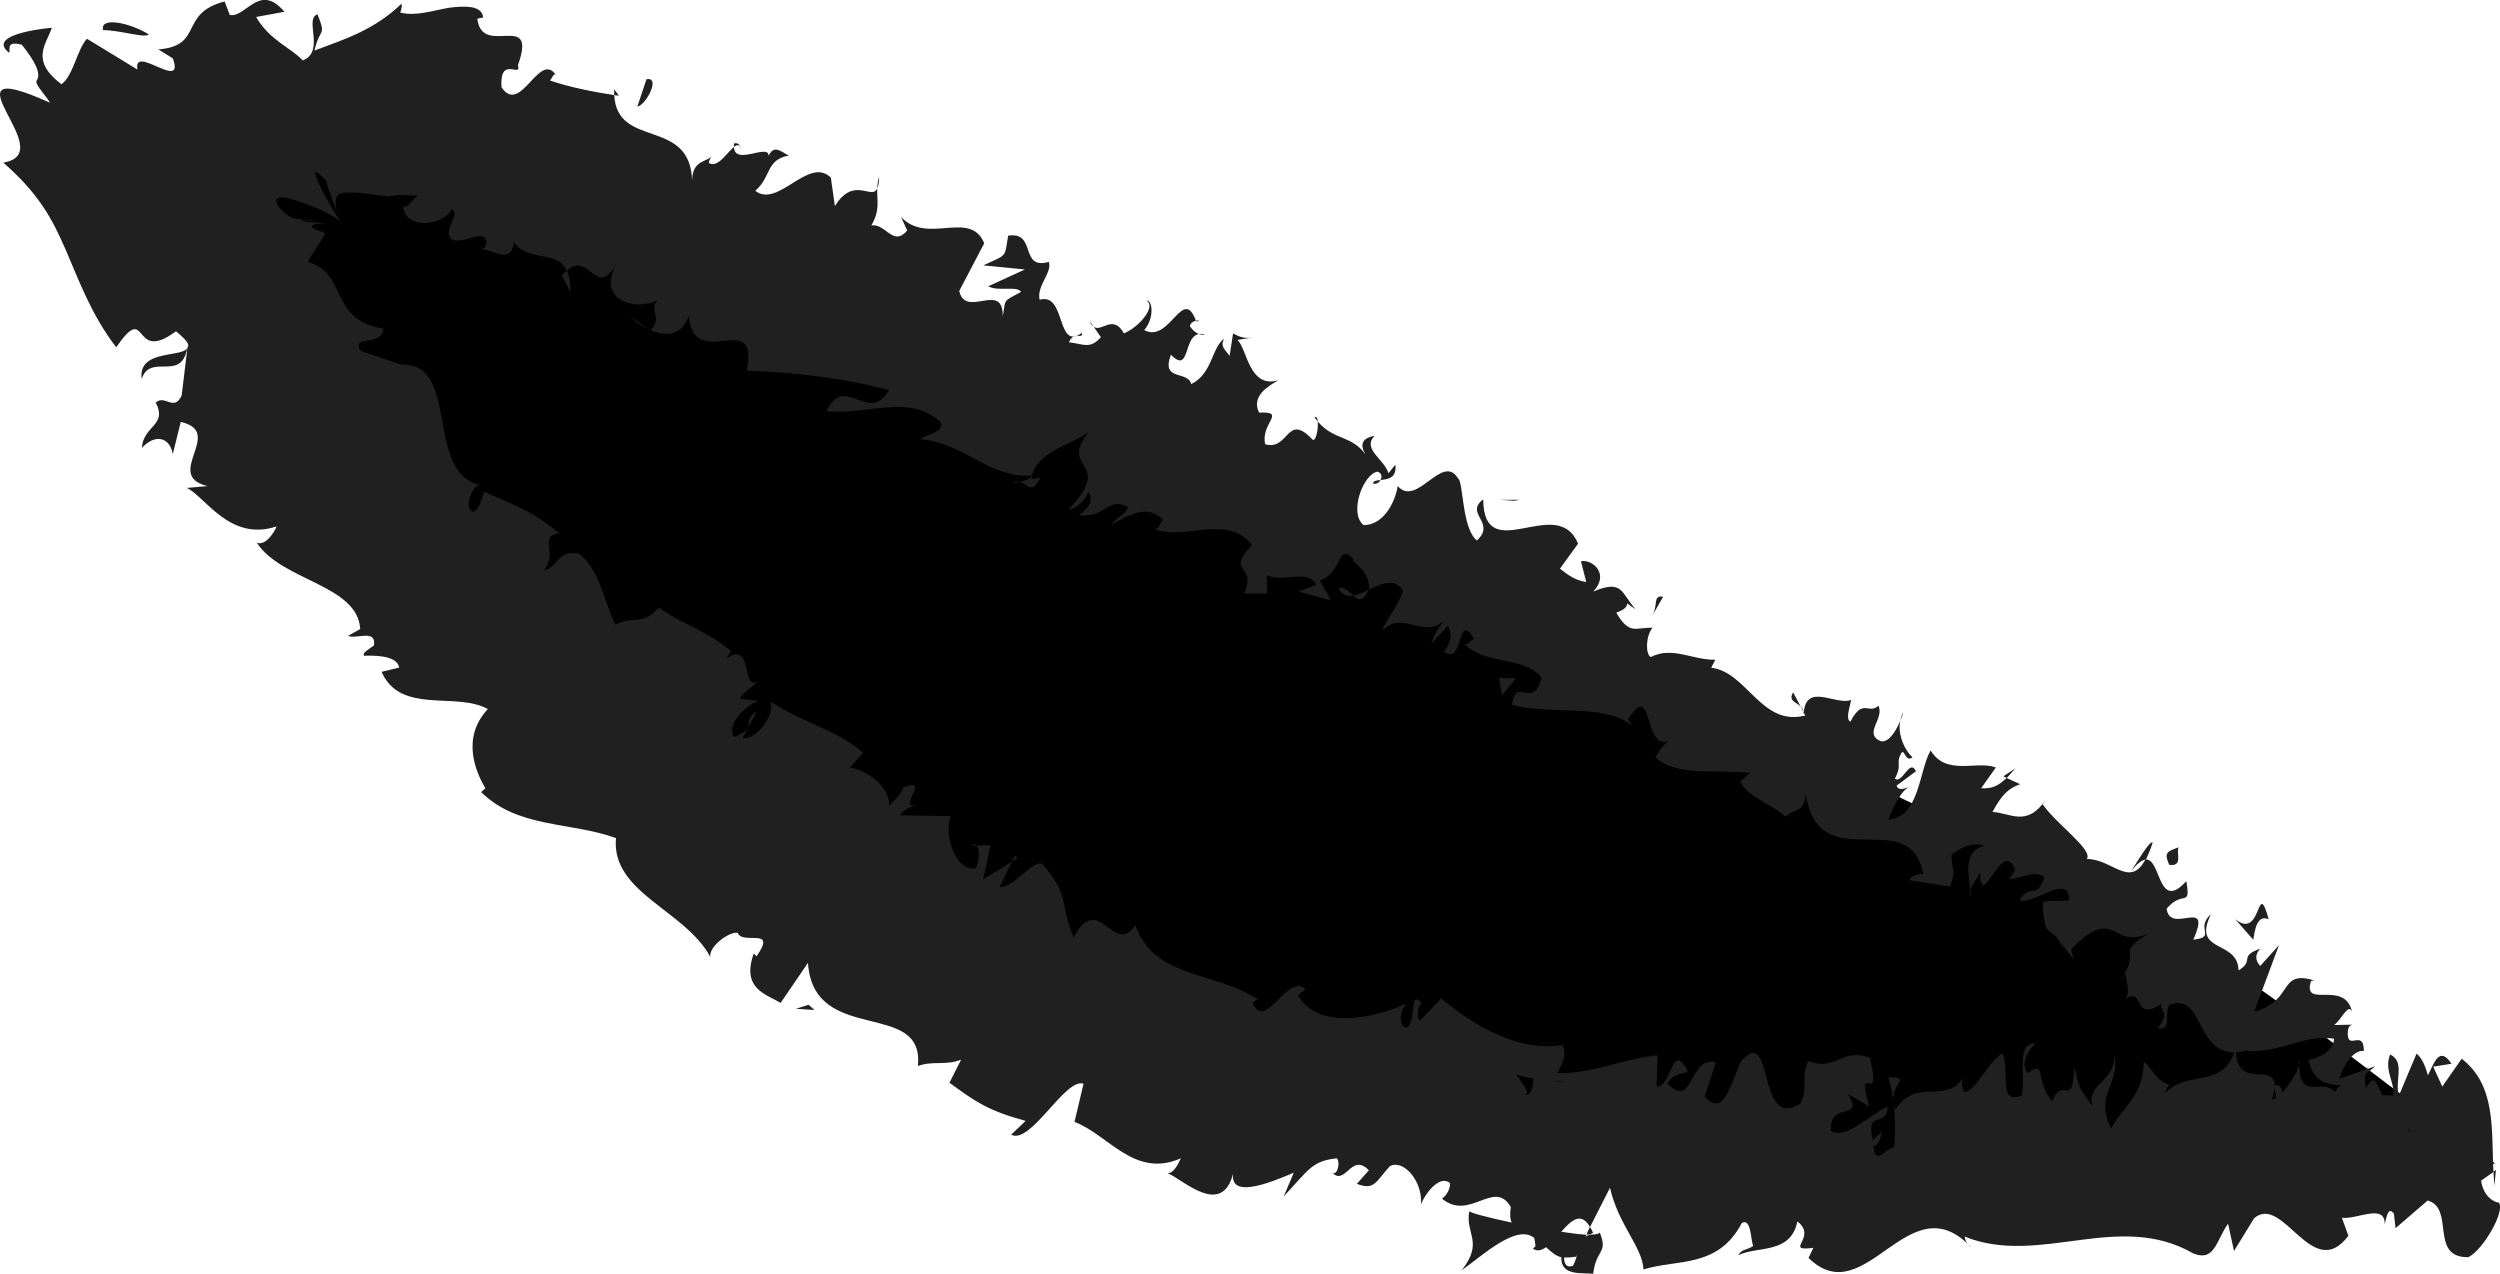 <!-- Generator: Adobe Illustrator 18.1.1, SVG Export Plug-In  -->
<svg version="1.1"
	 xmlns="http://www.w3.org/2000/svg" xmlns:xlink="http://www.w3.org/1999/xlink" xmlns:a="http://ns.adobe.com/AdobeSVGViewerExtensions/3.0/"
	 x="0px" y="0px" width="27.387px" height="13.953px" viewBox="0 0 27.387 13.953" enable-background="new 0 0 27.387 13.953"
	 xml:space="preserve">
<defs>
</defs>
<g>
	<path d="M27.334,12.746C16.091,13.975,7.215,11.527,0.973,1.202c1.383-0.096,2.82-0.625,3.848-0.19
		c3.396,1.439,6.632,3.251,9.952,4.872c2.903,1.417,5.867,2.711,8.742,4.181C24.694,10.669,25.711,11.59,27.334,12.746z"/>
	<g>
		<path fill="#202020" d="M26.948,13.288c0.076-0.052,0.174-0.221,0.081-0.241l-0.244,0.232L26.948,13.288z"/>
		<path fill="#202020" d="M26.828,12.444c-0.178,0.069-0.441,0.224-0.568,0.509c0.272-0.195,0.213-0.073,0.526-0.314
			c0.093,0.021,0.061,0.176-0.023,0.266c0.075-0.051,0.069,0.139,0.229-0.002c0.057-0.275-0.053-0.367-0.299-0.286
			C26.71,12.54,26.786,12.489,26.828,12.444z"/>
		<path fill="#202020" d="M19.725,7.739l0.032,0.059C19.753,7.772,19.741,7.753,19.725,7.739z"/>
		<path fill="#202020" d="M15.04,5.297c0.039,0.011,0.069-0.012,0.084-0.038C15.081,5.262,15.045,5.267,15.04,5.297z"/>
		<path fill="#202020" d="M14.4,4.573c0.014,0.017,0.025,0.029,0.037,0.044C14.433,4.581,14.422,4.557,14.4,4.573z"/>
		<path fill="#202020" d="M19.725,7.739l-0.081-0.154C19.587,7.677,19.673,7.688,19.725,7.739z"/>
		<path fill="#202020" d="M25.405,12.375c0.033,0.005,0.071-0.005,0.114-0.023c-0.028-0.003-0.054-0.008-0.079-0.015L25.405,12.375z
			"/>
		<path fill="#202020" d="M21.946,8.504l0.039,0.018c0.026-0.03,0.058-0.065,0.093-0.105L21.946,8.504z"/>
		<path fill="#202020" d="M23.582,9.23c-0.031-0.028-0.171,0.216-0.241,0.319c0.073-0.093,0.125-0.129,0.167-0.133
			C23.532,9.368,23.557,9.308,23.582,9.23z"/>
		<path fill="#202020" d="M25.775,11.226l0.063,0C25.82,11.226,25.796,11.226,25.775,11.226z"/>
		<path fill="#202020" d="M20.819,7.897c0.016-0.039,0.027-0.074,0.03-0.097C20.834,7.832,20.824,7.865,20.819,7.897z"/>
		<path fill="#202020" d="M25.182,11.614c0.001,0.02,0.002,0.033,0.004,0.05C25.194,11.635,25.195,11.614,25.182,11.614z"/>
		<polygon fill="#202020" points="27.342,12.818 27.315,12.835 27.326,12.992 		"/>
		<path fill="#202020" d="M13.1,3.514l0.004,0.008C13.157,3.513,13.132,3.507,13.1,3.514z"/>
		<path fill="#202020" d="M1.552,4.151C1.649,3.862,1.986,4.19,2.051,3.813C1.994,3.92,1.51,3.825,1.552,4.151z"/>
		<path fill="#202020" d="M25.391,12.318c-0.021-0.012-0.042-0.025-0.06-0.042C25.352,12.303,25.37,12.316,25.391,12.318z"/>
		<path fill="#202020" d="M2.051,3.813l0.002-0.001l0.005-0.037C2.055,3.79,2.053,3.8,2.051,3.813z"/>
		<path fill="#202020" d="M9.63,1.937C9.615,1.984,9.612,2.025,9.61,2.064C9.622,2.038,9.63,2.002,9.63,1.937z"/>
		<path fill="#202020" d="M11.98,3.58l-0.045-0.065C11.948,3.55,11.964,3.568,11.98,3.58z"/>
		<path fill="#202020" d="M8.125,1.637C8.1,1.601,8.105,1.56,8.041,1.571c-0.002,0.015-0.002,0.026,0,0.038
			C8.074,1.583,8.105,1.578,8.125,1.637z"/>
		<path fill="#202020" d="M6.727,0.978C6.728,1.001,6.728,1.02,6.729,1.042L6.78,1.048L6.727,0.978z"/>
		<path fill="#202020" d="M20.685,11.803c0.029,0.081,0.045,0.169,0.056,0.256C20.728,11.858,20.947,11.799,20.685,11.803z"/>
		<path fill="#202020" d="M25.5,12.249c-0.05,0.051-0.082,0.071-0.109,0.069c0.016,0.008,0.033,0.014,0.05,0.019
			C25.469,12.306,25.494,12.275,25.5,12.249z"/>
		<path fill="#202020" d="M7.104,3.606L6.906,3.465C6.955,3.519,7.027,3.569,7.104,3.606z"/>
		<path fill="#202020" d="M10.639,9.265l0.062-0.004C10.686,9.245,10.666,9.243,10.639,9.265z"/>
		<path fill="#202020" d="M6.249,3.199c0.004-0.108-0.013-0.179-0.039-0.233C6.191,2.981,6.173,2.993,6.153,3.019L6.249,3.199z"/>
		<path fill="#202020" d="M20.742,12.062l0-0.003L20.742,12.062z"/>
		<path fill="#202020" d="M22.301,11.428c-0.222-0.008-0.106,0.361-0.154,0.573c-0.27,0.104-0.122-0.272-0.211-0.461
			c-0.167,0.098-0.301,0.436-0.426,0.422c-0.008-0.061-0.032-0.083-0.002-0.159c-0.186,0.301-0.522-0.005-0.744,0.353
			c-0.014-0.034-0.02-0.065-0.023-0.093c0.025,0.187,0.022,0.375,0.009,0.508c-0.102,0-0.202,0.222-0.228-0.021
			c0.062,0.011,0.072-0.086,0.105-0.16l-0.112,0.098c-0.078-0.352,0.152-0.111,0.164-0.368c-0.211,0.101-0.471,0.374-0.624,0.267
			c-0.01-0.341,0.378-0.093,0.186-0.406l0.237,0.143c-0.157-0.546,0.145,0.046,0.006-0.536c-0.31-0.116-0.365,0.153-0.675,0.036
			c-0.086,0.184,0.003,0.28-0.084,0.464c-0.488,0.314-0.282-0.879-0.651-0.463c-0.107,0.215-0.187,0.638-0.4,0.384l0.123-0.372
			c-0.3-0.074-0.24,0.527-0.531,0.233c0.077-0.143,0.257-0.098,0.217-0.148c-0.17-0.325-0.174,0.199-0.336,0.18l0.012-0.341
			c-0.333,0.023-0.726,0.208-1.096,0.195c0.037-0.096,0.116-0.189,0.051-0.307c-0.476,0.076-0.957-0.204-1.327-0.512l-0.229,0.243
			c-0.037-0.013-0.038-0.147,0.016-0.192c-0.137-0.152-0.053,0.179-0.16,0.269c-0.1-0.005-0.083-0.196-0.002-0.266
			c-0.346,0.164-0.978,0.299-1.194-0.089l0.084-0.064c-0.196-0.192-0.446,0.481-0.581,0.145l0.058-0.035
			c-0.461-0.308-1.14-0.224-1.341-0.814c-0.236,0.358-0.406-0.388-0.676,0.137c-0.161-0.392-0.037-0.452-0.341-0.802
			c-0.09-0.071-0.32,0.266-0.471,0.248l0.136-0.277l-0.316,0.194l0.081-0.376l-0.152,0.006c0.037,0.042,0.033,0.177-0.015,0.251
			c-0.25,0.021-0.342-0.435-0.267-0.574l-0.558-0.01c0.073-0.101,0.166-0.098,0.262-0.136c-0.387,0.145,0.125-0.302-0.23-0.168
			c-0.008,0.075-0.11,0.149-0.147,0.199C9.735,8.611,9.52,8.449,9.31,8.406l0.147-0.157C9.191,8.003,8.774,7.911,8.439,7.682
			c0.062,0.16-0.181,0.441-0.303,0.401l0.153-0.289c-0.184,0.118,0.031,0.17-0.247,0.278C7.944,7.944,8.184,7.71,8.314,7.679
			L8.103,7.653c0.05-0.084,0.115-0.098,0.198-0.19C8.119,7.576,8.256,7.005,7.956,7.215l0.052-0.083
			c-0.31-0.254-0.523-0.282-0.79-0.477C7.029,6.864,6.968,6.737,6.741,6.843c-0.12-0.24-0.166-0.591-0.395-0.777
			C6.1,6.023,6.138,6.196,5.955,6.251C6.121,6.056,5.891,5.869,6.13,5.843c-0.28-0.221-0.373-0.261-0.826-0.456
			c-0.044,0.109-0.04,0.182-0.122,0.221c-0.086-0.034-0.047-0.215,0.051-0.29l0.034-0.002C4.638,5.184,5.053,3.947,4.382,3.996
			l0.035,0C4.411,4.005,3.944,3.84,3.944,3.84c-0.082-0.182,0.22-0.027,0.258-0.24c-0.61-0.097-0.381-0.605-0.833-0.731
			c0.212-0.346,0.224-0.304,0.145-0.335C3.448,2.521,3.297,2.442,3.595,2.448L3.368,2.432C3.13,2.392,3.486,2.423,3.539,2.429
			C3.352,2.4,3.337,2.416,3.2,2.387C3.023,2.284,2.951,2.136,3.127,2.165C3.442,2.241,3.706,2.38,3.76,2.463
			c0.004,0.049-0.542-0.867-0.187-0.481C3.566,1.982,3.679,2.304,3.686,2.303C3.65,2.109,3.701,2.095,3.979,2.116L4.234,2.15
			c0.04-0.003,0.062,0.001,0.1-0.013c0.05-0.006,0.16,0.011,0.243,0.001c-0.065,0.055-0.105,0.146-0.162,0.12
			c0.03,0.274,0.455,0.209,0.536,0.031c0.083,0.06-0.05,0.171-0.033,0.287c0.067,0.185,0.437-0.14,0.406,0.107
			c-0.005,0.04-0.067,0.055-0.097,0.062c0.129-0.07,0.365,0.196,0.402-0.091c0.165,0.222,0.473,0.082,0.581,0.312
			c0.246-0.226,0.313,0.312,0.536-0.066C6.537,3.3,6.974,3.411,7.205,3.288C7.1,3.389,7.264,3.474,7.128,3.618
			c0.161,0.07,0.342,0.065,0.417-0.157C7.597,4.09,8.324,3.358,8.18,4.062c0.578,0.016,1.087,0.089,1.559,0.21
			c-0.22,0.394-0.488-0.198-0.684,0.234c0.484,0.037,0.892-0.19,1.241,0.11c0.075,0.108-0.148,0.144-0.217,0.195
			c0.486,0.039,0.758,0.434,1.227,0.398c-0.02,0.037-0.08,0.058-0.132,0.07c0.077,0.023,0.134,0.143,0.22-0.044l-0.094,0.014
			c0.023-0.323,0.564-0.41,0.648-0.544C11.56,5.17,12.233,5.02,11.705,5.584c0.064-0.011,0.167-0.067,0.218-0.195
			c0.051,0.071,0.037,0.153-0.104,0.256c0.305,0.03,0.313-0.21,0.541-0.089c-0.046,0.088-0.11,0.099-0.186,0.191
			c0.204-0.113,0.408-0.226,0.565-0.053C12.7,5.741,12.687,5.822,12.63,5.791c0.348,0.143,0.801-0.172,1.085,0.178
			c-0.301,0.332,0.062,0.19-0.085,0.534l0.248-0.001l0-0.202c0.172,0.092,0.445-0.077,0.541,0.107l-0.197,0.074l0.357,0.095
			L14.458,6.36c0.26-0.087,0.188-0.433,0.374-0.228c-0.064,0.012,0.172,0.087,0.166,0.328L14.997,6.46
			c0.138-0.066,0.282-0.136,0.37,0.009c-0.019,0.123-0.209,0.358-0.222,0.44c0.222-0.24,0.445,0.117,0.699-0.13
			c-0.07,0.053-0.158,0.228-0.164,0.27l0.183-0.194c0.045,0.111,0.039,0.152-0.043,0.286c0.222,0.157,0.132-0.462,0.329-0.141
			c-0.032,0.008-0.038,0.047-0.102,0.059c0.242,0.233,0.629,0.122,0.839,0.361c-0.088,0.374-0.272-0.028-0.323,0.299
			c0.412,0.122,0.991-0.025,1.322,0.231l-0.05-0.07c0.287-0.45,0.159,0.367,0.457,0.232c-0.063,0.013-0.191,0.235-0.153,0.188
			c0.215,0.197,0.576,0.131,1.034,0.165l-0.109,0.099c0.095,0.18,0.362,0.251,0.495,0.383c0.109-0.099,0.191-0.035,0.224-0.239
			c0.149,0.931,1.136,0.082,1.286,0.87c-0.053-0.024-0.179,0.046-0.138,0.067l0.432,0.068c0.075-0.221,0.014-0.148,0.016-0.347
			c0.109-0.099,0.264-0.143,0.357-0.099c-0.238,0.056-0.166,0.332-0.151,0.482c0.02-0.069,0.08-0.127,0.106-0.194
			c0.01,0.461,0.243-0.399,0.386-0.024l-0.069,0.101c0.128-0.007,0.294-0.106,0.386-0.023c-0.076,0.26-0.163,0.06-0.27,0.253
			c0.159,0.059,0.529-0.308,0.546-0.005c-0.098,0.035-0.192-0.008-0.29,0.027c0.007,0.351,0.061,0.289,0.15,0.386l-0.008-0.012
			l0.193,0.25l-0.027-0.107c0.505-0.528,0.449,0.067,0.905-0.208c-0.438,0.256-0.154,0.201-0.314,0.459
			c0.02,0.106,0.062,0.235-0.004,0.297c0.226-0.153,0.076,0.261,0.407,0.046c-0.044,0.087,0.108,0.077-0.046,0.27
			c0.175,0.022,0.059-0.164,0.134-0.26c0.4-0.143,0.268,0.657,0.833,0.504c0.374,0.04,0.621-0.185,0.967-0.13
			c-0.011,0.188-0.282,0.232-0.282,0.232c0.048,0.216,0.164,0.271,0.358,0.278c-0.077,0.048-0.094,0.126-0.122,0.242
			c0.117,0.057,0.283-0.231,0.33-0.015c-0.089,0.069-0.223,0.185-0.339,0.235c0.175,0.02,0.403-0.035,0.581-0.011
			c-0.069,0.161-0.231,0.149-0.342,0.204c0.187,0.045,0.459,0.152,0.663-0.032l-0.033-0.144c0.059,0.028-0.112,0.205-0.179,0.216
			c-0.248,0.078-0.118-0.206-0.066-0.289l0.126,0.017c0.252-0.526-0.412-0.195-0.57-0.357l0.326-0.275l-0.391,0.137
			c0.027-0.116,0.141-0.321,0.266-0.304c-0.003-0.261-0.202,0.032-0.174-0.234c0.009-0.038,0.027-0.049,0.048-0.054l-0.2,0.004
			c0.077-0.051,0.156-0.25,0.197-0.144c-0.082-0.362-0.551-0.023-0.45-0.339l0.034-0.006c-0.401-0.119-0.212,0.223-0.657,0.343
			l0.272-0.729l-0.206,0.228c-0.027-0.033-0.081-0.097,0-0.189c-0.244,0.087-0.054,0.124-0.237,0.238
			c-0.007-0.344-0.517-0.18-0.302-0.617c-0.18,0.162,0.068,0.251-0.194,0.28c0.215-0.482-0.252-0.046-0.292-0.339
			c0.177-0.212,0.266-0.001,0.216-0.302c-0.316,0.345-0.273-0.253-0.448-0.238c-0.172,0.321-0.361-0.005-0.642-0.005
			c0.07-0.102-0.334-0.381-0.484-0.599l0.034-0.051c-0.207,0.308-0.392,0.143-0.584,0.135c0.105-0.193,0.173-0.257,0.303-0.304
			l-0.149-0.069c-0.088,0.088-0.162,0.121-0.278,0.113l0.161-0.227c-0.204-0.081-0.543,0.098-0.714-0.187
			c-0.13,0.222-0.119,0.733-0.464,0.758c0.052-0.128,0.149-0.345,0.245-0.362c-0.031,0.005-0.134,0.063-0.154-0.011l0.212-0.157
			c-0.07-0.147-0.148,0.145-0.231,0.081c0.091-0.176-0.005-0.159,0.079-0.292c0.032-0.006,0.044,0.111,0.114,0.059
			c-0.088-0.081-0.162-0.246-0.136-0.4c-0.041,0.105-0.12,0.237-0.207,0.224c-0.204-0.081,0.039-0.245-0.03-0.39
			c-0.109,0.1-0.172-0.088-0.307,0.175c-0.057-0.029-0.006-0.157,0.008-0.239c-0.161,0.067-0.494-0.195-0.519,0.141l0.017,0.031
			c-0.008,0.001-0.013,0.002-0.022,0.004l0.001,0l-0.001,0c-0.466,0.102-0.62-0.482-1.009-0.528l0.045-0.088
			c-0.249,0.006-0.471-0.151-0.707-0.029c-0.058-0.028-0.058-0.228,0.019-0.321c-0.185-0.006-0.251,0.085-0.397-0.165
			c0.229-0.082,0.015-0.162,0.212-0.038c-0.159-0.171-0.134-0.334-0.465-0.193c0.184-0.192-0.007-0.357-0.134-0.333l0.058,0.228
			c-0.122-0.017-0.204-0.081-0.288-0.146l0.198-0.274c-0.225-0.556-1.031,0.27-1.039-0.485c-0.209,0.158,0.147,0.252-0.069,0.45
			c-0.165-0.129-0.148-0.65-0.206-0.679c-0.173-0.287-0.451,0.323-0.661,0.083c-0.018,0.123-0.125,0.423-0.373,0.428
			c-0.166-0.128-0.007-0.558,0.15-0.586c0.048,0.013,0.054,0.057,0.034,0.092c0.079-0.01,0.18-0.018,0.163-0.169l-0.076,0.095
			c-0.04-0.152-0.295-0.266-0.151-0.411c-0.188,0.034-0.145,0.146-0.07,0.251c-0.158-0.27-0.364-0.184-0.554-0.408
			c0.009,0.078-0.018,0.22-0.055,0.2c-0.288-0.308-0.256,0.124-0.52,0.05c-0.055-0.23,0.242-0.361-0.067-0.347
			c-0.092-0.184,0.111-0.297,0.212-0.354c-0.322,0.094-0.342-0.341-0.448-0.442l0.159-0.027c-0.095,0.016-0.15-0.014-0.208-0.044
			L13.47,3.899c-0.049-0.071-0.106-0.101-0.06-0.189c-0.14,0.103-0.125,0.379-0.36,0.498c-0.036-0.154-0.335-0.025-0.223-0.322
			c0.236,0.24,0.112-0.298,0.376-0.221c-0.063,0.01-0.119-0.02-0.168-0.092c0.006-0.037,0.039-0.053,0.066-0.06
			c-0.144-0.389-0.287,0.254-0.566,0.103c0.117-0.14,0.088-0.333,0.024-0.323c0.112,0.061-0.08,0.292-0.247,0.359
			c-0.118-0.216-0.244-0.009-0.331-0.072l0.079,0.113c-0.118,0.139-0.198,0.072-0.35,0.057c0.052-0.129,0.158-0.026,0.141-0.103
			c-0.283,0.206-0.17-0.45-0.462-0.363c-0.036-0.153,0.143-0.301,0.1-0.415c-0.325,0.093-0.128-0.338-0.445-0.287
			c-0.042,0.247-0.004,0.2-0.272,0.325l0.456,0.045l-0.402,0.184c0.113,0.062,0.31-0.01,0.36,0.061
			c-0.205,0.114-0.166,0.067-0.201,0.272c0.006-0.399-0.405,0.027-0.477-0.281l0.274-0.523c-0.154-0.374-0.623,0.023-0.912-0.289
			l0.068,0.149C9.784,2.71,9.703,2.443,9.545,2.47C9.645,2.299,9.605,2.198,9.61,2.064c-0.06,0.134-0.256-0.143-0.464,0.194
			L9.102,1.946C8.859,1.706,8.522,2.287,8.274,2.09c0.178-0.152,0.113-0.34,0.367-0.386C8.549,1.657,8.481,1.583,8.42,1.706
			c0-0.138-0.375,0.114-0.379-0.096c-0.077,0.059-0.18,0.239-0.277,0.174c0.006-0.042,0.043-0.088,0.043-0.088
			C7.763,1.783,7.585,1.736,7.582,1.977C7.559,1.283,6.76,1.636,6.729,1.042c-0.234-0.036-0.508-0.091-0.703-0.16
			c0.036-0.049,0.041-0.09,0.068-0.055C5.909,0.543,5.705,1.272,5.494,0.956C5.47,0.598,5.72,0.865,5.674,0.714
			C5.893,0.101,5.28,0.64,5.229,0.205l0.064-0.014c-0.014-0.129-0.184-0.13-0.375-0.106c-0.184,0.033-0.37,0.096-0.534,0.052
			c0,0,0.025-0.054,0.015-0.097c-0.3,0.291-0.635,0.394-0.954,0.514c0.058-0.26,0.134-0.144,0.033-0.397
			C3.328,0.206,3.566,0.566,3.316,0.662C3.2,0.531,2.953,0.443,2.806,0.186l0.31-0.057c-0.277-0.326-0.42,0.069-0.599,0.035
			L2.461,0.016C1.954,0.147,2.236,0.503,1.735,0.541l0.158,0.098c0.138,0.377-0.441-0.165-0.387,0.123L0.953,0.425
			C0.847,0.533,0.802,0.834,0.673,0.923C0.325,0.659,0.508,0.486,0.568,0.304c-0.22,0.02-0.698,0.099-0.466,0.275
			c0.012-0.04-0.038-0.134,0.137-0.089C0.39,0.679,0.455,0.812,0.4,0.884C0.383,0.927,0.494,1.037,0.549,1.126
			c-0.646-0.292-0.594-0.123-0.477,0.106c0.118,0.231,0.283,0.494-0.035,0.55C0.433,2.13,0.575,2.404,0.719,2.735
			c0.14,0.321,0.278,0.711,0.554,1.069c0.36-0.519,0.162,0.191,0.655-0.175C2.061,3.74,2.079,3.78,2.053,3.811L1.99,4.334
			c-0.087,0.18-0.181-0.016-0.284,0.076c0.132,0.252-0.136,0.25-0.152,0.497c0.151-0.163,0.308-0.112,0.339,0.067L1.98,4.622
			c0.492,0.111-0.2,0.586,0.294,0.703l-0.226,0.02c0.201,0.098,0.474,0.594,0.983,0.421c-0.03,0.073-0.125,0.217-0.218,0.179
			c0.272,0.419,1.105,0.46,1.133,0.946L3.813,6.966c0.09,0.04,0.31-0.079,0.284,0.104C4.049,7.109,3.964,7.149,3.988,7.184
			C4.06,7.182,4.349,7.168,4.373,7.313L4.18,7.36c0.209,0.472,0.814,0.214,1.164,0.407c-0.297,0.32-0.129,0.695-0.027,0.868
			L5.271,8.677C5.675,9.076,6.248,9,6.748,9.181C6.692,9.78,7.506,9.969,7.782,10.484c-0.022-0.111,0.2-0.279,0.299-0.266
			c0.052,0.142,0.438-0.073,0.207,0.258l-0.031-0.031c-0.135,0.383,0.126,0.443,0.295,0.541l0.299-0.438
			c0.06,0.912,1.283,0.389,1.204,1.13c0.167-0.061,0.307-0.002,0.474-0.07l-0.128,0.253c0.28,0.205,0.423,0.307,0.835,0.418
			l-0.159,0.151c0.214,0.115,0.594-0.629,0.793-0.558l-0.099,0.418c0.379,0.145,0.656,0.622,1.165,0.399
			c-0.026,0.056-0.077,0.168-0.146,0.162c0.178,0.074,0.626,0.522,0.732-0.055c-0.111,0.371,0.395,0.159,0.651,0.051l-0.11,0.259
			c0.277-0.295,0.308-0.387,0.581-0.417c0.049,0.051-0.006,0.229-0.066,0.14c0.159,0.193,0.219-0.215,0.418-0.009l-0.132,0.149
			c0.197,0.074,0.204-0.023,0.363-0.195c0.151-0.077,0.362,0.172,0.339,0.419c0.061-0.145,0.216-0.325,0.32-0.231
			c-0.004,0.096-0.06,0.146-0.088,0.17c0.305,0.25,0.57-0.222,0.752,0.09c-0.012,0.092-0.005,0.14,0.01,0.171
			c-0.271-0.058-0.488-0.114-0.463-0.13c-0.052,0.252,0.163,0.338-0.084,0.652c0.221-0.155,0.6-0.513,0.794-0.354
			c0.006,0.026,0.012,0.052,0.013,0.093l-0.027,0.024c0.046,0.035,0.095,0.019,0.144-0.015c0.062,0.055,0.101,0.094,0.167,0.11
			c-0.008,0.214,0.238,0.164,0.349,0.182c0.032-0.279,0.17-0.217,0.068-0.463c0.015,0.022-0.026,0.031-0.101,0.034
			c-0.018,0.006-0.038,0.008-0.052,0.023l0.011-0.023c-0.073-0.004-0.168-0.016-0.276-0.032c0.11-0.126,0.217-0.224,0.315-0.052
			c0.087-0.17,0.176-0.346,0.219-0.43c0.092,0.406,0.356,0.65,0.367,0.895c0.359-0.116,0.816-0.008,1.077-0.509
			c0.101-0.056,0.095,0.164,0.124,0.251c-0.06,0.046-0.125,0.03-0.162,0.102c0.204-0.104,0.574-0.007,0.647-0.371
			c0.228,0.18-0.161,0.331,0.175,0.29l-0.053,0.11c0.629,0.618,1.103-0.861,1.793-0.103c-0.049-0.047-0.073-0.068-0.082-0.13
			c0.822,0.33,1.683-0.289,2.504,0.184c0.235,0.096,0.25-0.141,0.381-0.326l0.065,0.299l0.221-0.359
			c0.32-0.271,0.637,0.717,1.032,0.193l-0.071-0.198c0.157,0.024,0.475-0.163,0.469,0.072c0.013-0.038,0.032-0.215,0.101-0.115
			l0.018,0.157l0.352-0.303c0.303,0.088,0.013,0.629,0.446,0.621c0.155-0.075,0.406-0.498,0.334-0.598
			c-0.065-0.002-0.174-0.083-0.195-0.24l0.135-0.095c-0.023-0.465,0.031-0.949-0.348-1.241l-0.212,0.305l-0.1-0.218l0.201-0.032
			c-0.136-0.201-0.189-0.008-0.259,0.128c-0.031-0.118-0.073-0.198-0.124-0.239l-0.195,0.464c-0.045-0.179,0.073-0.369-0.094-0.455
			c-0.092,0.216,0.143,0.397-0.029,0.549c-0.134-0.2-0.115-0.375-0.235-0.183c-0.029-0.118-0.007-0.197,0.042-0.254
			c-0.108,0.154-0.312,0.089-0.355,0.341c-0.14-0.25-0.402,0.104-0.421-0.336c-0.03,0.109-0.188,0.355-0.298,0.379
			c0.169-0.536-0.416-0.012-0.393-0.579c-0.123,0.481-0.525,0.235-0.779,0.511c0.013-0.038,0.04-0.116,0.064-0.093
			c-0.15-0.032-0.198-0.173-0.295-0.258c-0.007,0.391-0.237,0.497-0.358,0.736c-0.19-0.378,0.101-0.46,0.036-0.823
			c0.017,0.318-0.308,0.316-0.242,0.581c-0.143-0.234-0.122-0.114-0.197-0.439c-0.02,0.49-0.128,0.083-0.242,0.383
			c-0.202-0.242-0.052-0.459-0.272-0.311C22.106,11.601,22.301,11.428,22.301,11.428z M17.046,11.846l0.001-0.006
			c0.046,0.002,0.084,0.003,0.109,0.004C17.134,11.845,17.102,11.846,17.046,11.846z M16.612,11.769
			c0.051,0.021,0.116,0.035,0.186,0.046c-0.002,0.098-0.037,0.193-0.08,0.18C16.753,11.936,16.661,11.862,16.612,11.769z
			 M17.231,13.867c-0.08,0.026-0.096-0.034-0.097-0.092c0.036,0.002,0.078,0,0.134-0.009l0.014-0.032
			C17.266,13.784,17.251,13.833,17.231,13.867z"/>
		<path fill="#202020" d="M17.419,13.524c0.012-0.005,0.019-0.016,0.033-0.017c-0.011-0.026-0.022-0.049-0.034-0.068l-0.039,0.084
			L17.419,13.524z"/>
		<path fill="#202020" d="M19.762,7.807l-0.006-0.01c0.002,0.013,0.004,0.026,0,0.044C19.759,7.827,19.76,7.819,19.762,7.807z"/>
		<polygon fill="#202020" points="11.119,9.373 11.088,9.437 11.148,9.4 		"/>
		<path fill="#202020" d="M21.586,9.749c-0.007,0.024-0.01,0.051-0.003,0.078C21.59,9.81,21.589,9.781,21.586,9.749z"/>
		<path fill="#202020" d="M22.532,10.271l0.092,0.155C22.59,10.347,22.559,10.302,22.532,10.271z"/>
		<path fill="#202020" d="M23.212,10.753c0.031-0.039,0.051-0.071,0.069-0.1l-0.001-0.002L23.212,10.753z"/>
		<path fill="#202020" d="M11.174,5.281c-0.011-0.004-0.022-0.005-0.034-0.003C11.048,5.291,11.103,5.296,11.174,5.281z"/>
		<path fill="#202020" d="M14.997,6.46c-0.06,0.028-0.119,0.055-0.172,0.065C14.879,6.574,14.925,6.603,14.997,6.46z"/>
		<polygon fill="#202020" points="7.125,3.622 7.128,3.618 7.104,3.606 		"/>
		<path fill="#202020" d="M14.662,6.442c0.038,0.081,0.096,0.095,0.163,0.083C14.781,6.483,14.733,6.428,14.662,6.442z"/>
		<path fill="#202020" d="M25.986,12.846l0.026,0.034c0.011-0.015,0.022-0.026,0.031-0.033L25.986,12.846z"/>
		<path fill="#202020" d="M26.043,12.847l0.056,0C26.082,12.835,26.067,12.826,26.043,12.847z"/>
		<path fill="#202020" d="M26.217,12.847l-0.118,0C26.125,12.867,26.152,12.898,26.217,12.847z"/>
		<path fill="#202020" d="M25.183,12.076l-0.072,0.074C25.129,12.137,25.153,12.113,25.183,12.076z"/>
		<path fill="#202020" d="M24.901,11.901c0.049,0.065,0.027,0.292,0.153,0.308l0.057-0.058
			C24.978,12.239,25.064,11.807,24.901,11.901z"/>
		<path fill="#202020" d="M24.485,10.068l0.199,0.227c0.019-0.118,0.043-0.278,0.169-0.225C24.72,9.594,24.783,10.313,24.485,10.068
			z"/>
		<path fill="#202020" d="M23.763,9.474c0.161,0.023,0.069-0.142,0.105-0.192C23.737,9.328,23.705,9.34,23.763,9.474z"/>
		<path fill="#202020" d="M18.092,6.76l0.127-0.223C18.098,6.52,18.174,6.626,18.092,6.76z"/>
		<polygon fill="#202020" points="16.423,7.427 16.454,7.618 16.606,7.431 		"/>
		<polygon fill="#202020" points="16.588,5.486 16.65,5.475 16.434,5.475 		"/>
		<path fill="#202020" d="M7.082,0.868l-0.1,0.3C7.077,1.151,7.242,0.837,7.082,0.868z"/>
		<path fill="#202020" d="M1.63,0.377c-0.21-0.13-0.54-0.197-0.5-0.047C1.32,0.331,1.592,0.422,1.63,0.377z"/>
		<polygon fill="#202020" points="8.857,11.007 8.719,11.051 8.923,11.064 		"/>
	</g>
</g>
</svg>